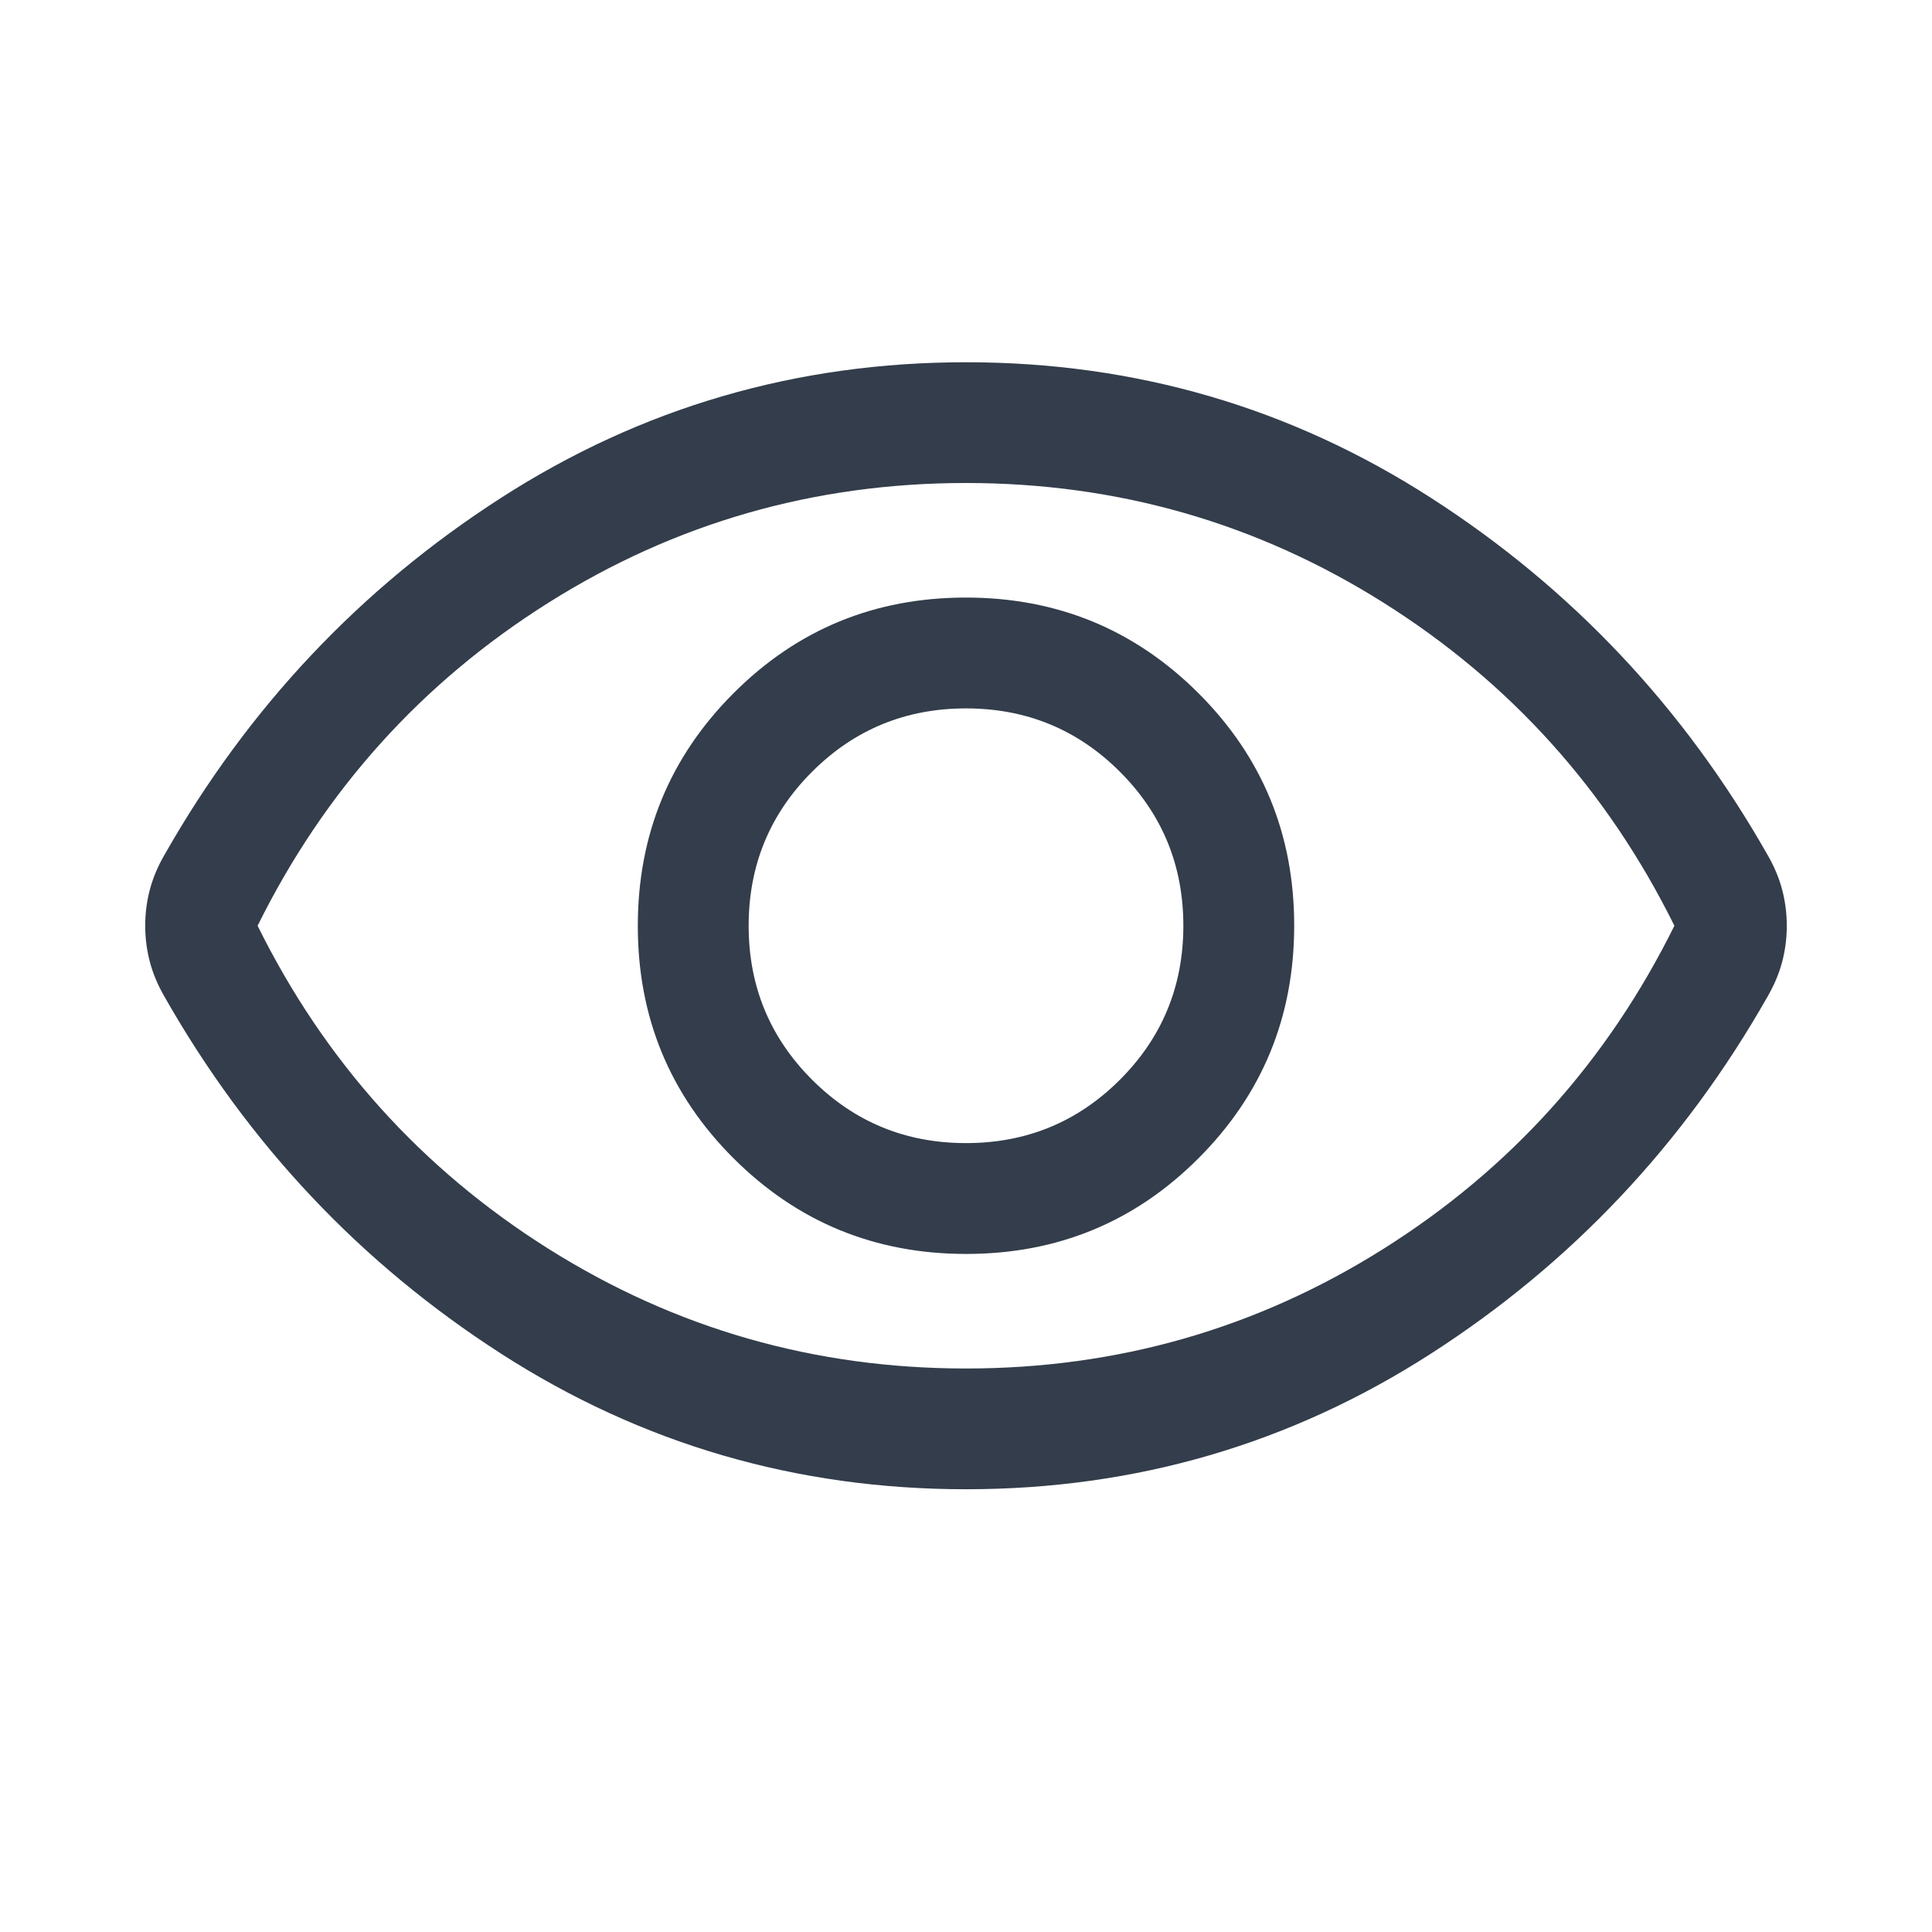 <svg xmlns="http://www.w3.org/2000/svg" height="24" viewBox="0 -960 960 960" width="24"><path fill="#333d4b" d="M480.091-336.924q67.985 0 115.485-47.59 47.5-47.591 47.5-115.577 0-67.985-47.59-115.485-47.591-47.5-115.577-47.5-67.985 0-115.485 47.59-47.5 47.591-47.5 115.577 0 67.985 47.59 115.485 47.591 47.5 115.577 47.5ZM480-392q-45 0-76.5-31.5T372-500q0-45 31.5-76.5T480-608q45 0 76.5 31.5T588-500q0 45-31.5 76.5T480-392Zm0 171.999q-126.307 0-231.037-67.385Q144.232-354.77 81.771-464.693q-5-8.615-7.308-17.365-2.308-8.751-2.308-17.962t2.308-17.941q2.308-8.731 7.308-17.346 62.461-109.923 167.192-177.307Q353.693-779.999 480-779.999t231.037 67.385q104.731 67.384 167.192 177.307 5 8.615 7.308 17.365 2.308 8.751 2.308 17.962t-2.308 17.941q-2.308 8.731-7.308 17.346-62.461 109.923-167.192 177.307Q606.307-220.001 480-220.001ZM480-500Zm0 220q113 0 207.5-59.5T832-500q-50-101-144.5-160.5T480-720q-113 0-207.5 59.5T128-500q50 101 144.5 160.5T480-280Z"/></svg>
